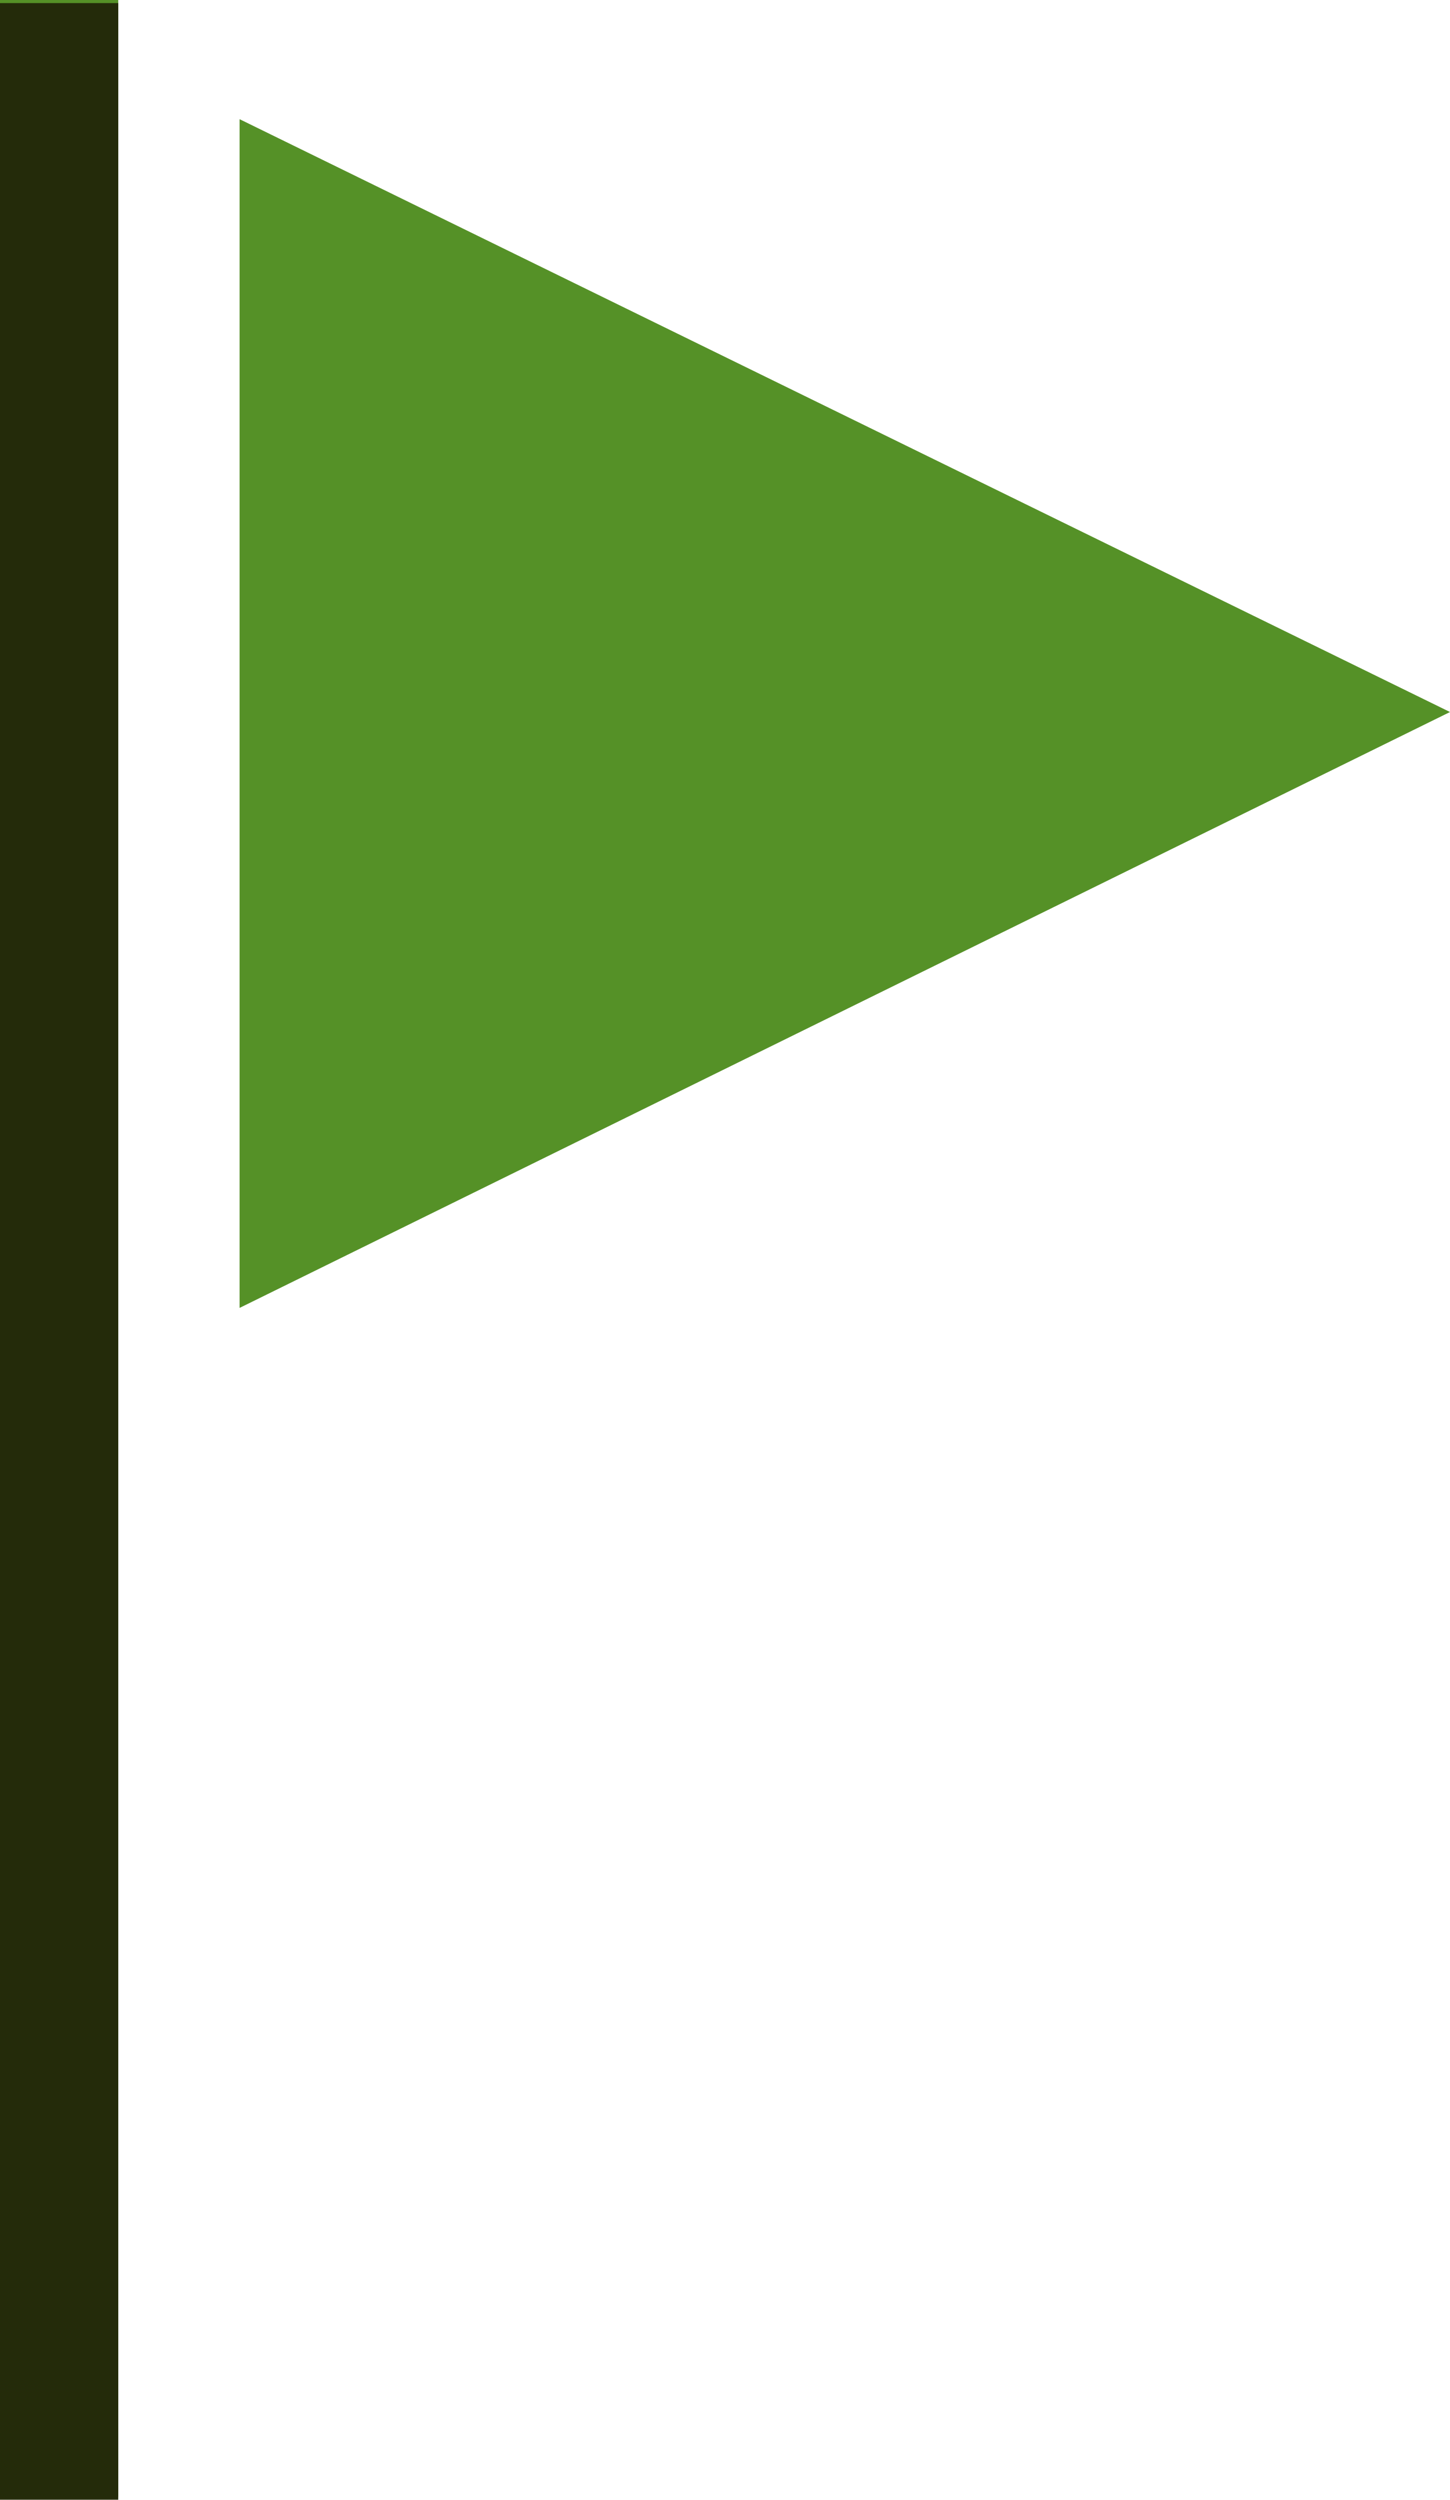 <svg width="47" height="81" viewBox="0 0 47 81" fill="none" xmlns="http://www.w3.org/2000/svg">
<path d="M7.766 3.862V42.381L47 23.072L7.766 3.862ZM0 80.9V0H3.833V80.9H0Z" fill="#559127"/>
<path d="M3.833 0.1H0V81H3.833V0.1Z" fill="#242b0a"/>
</svg>
